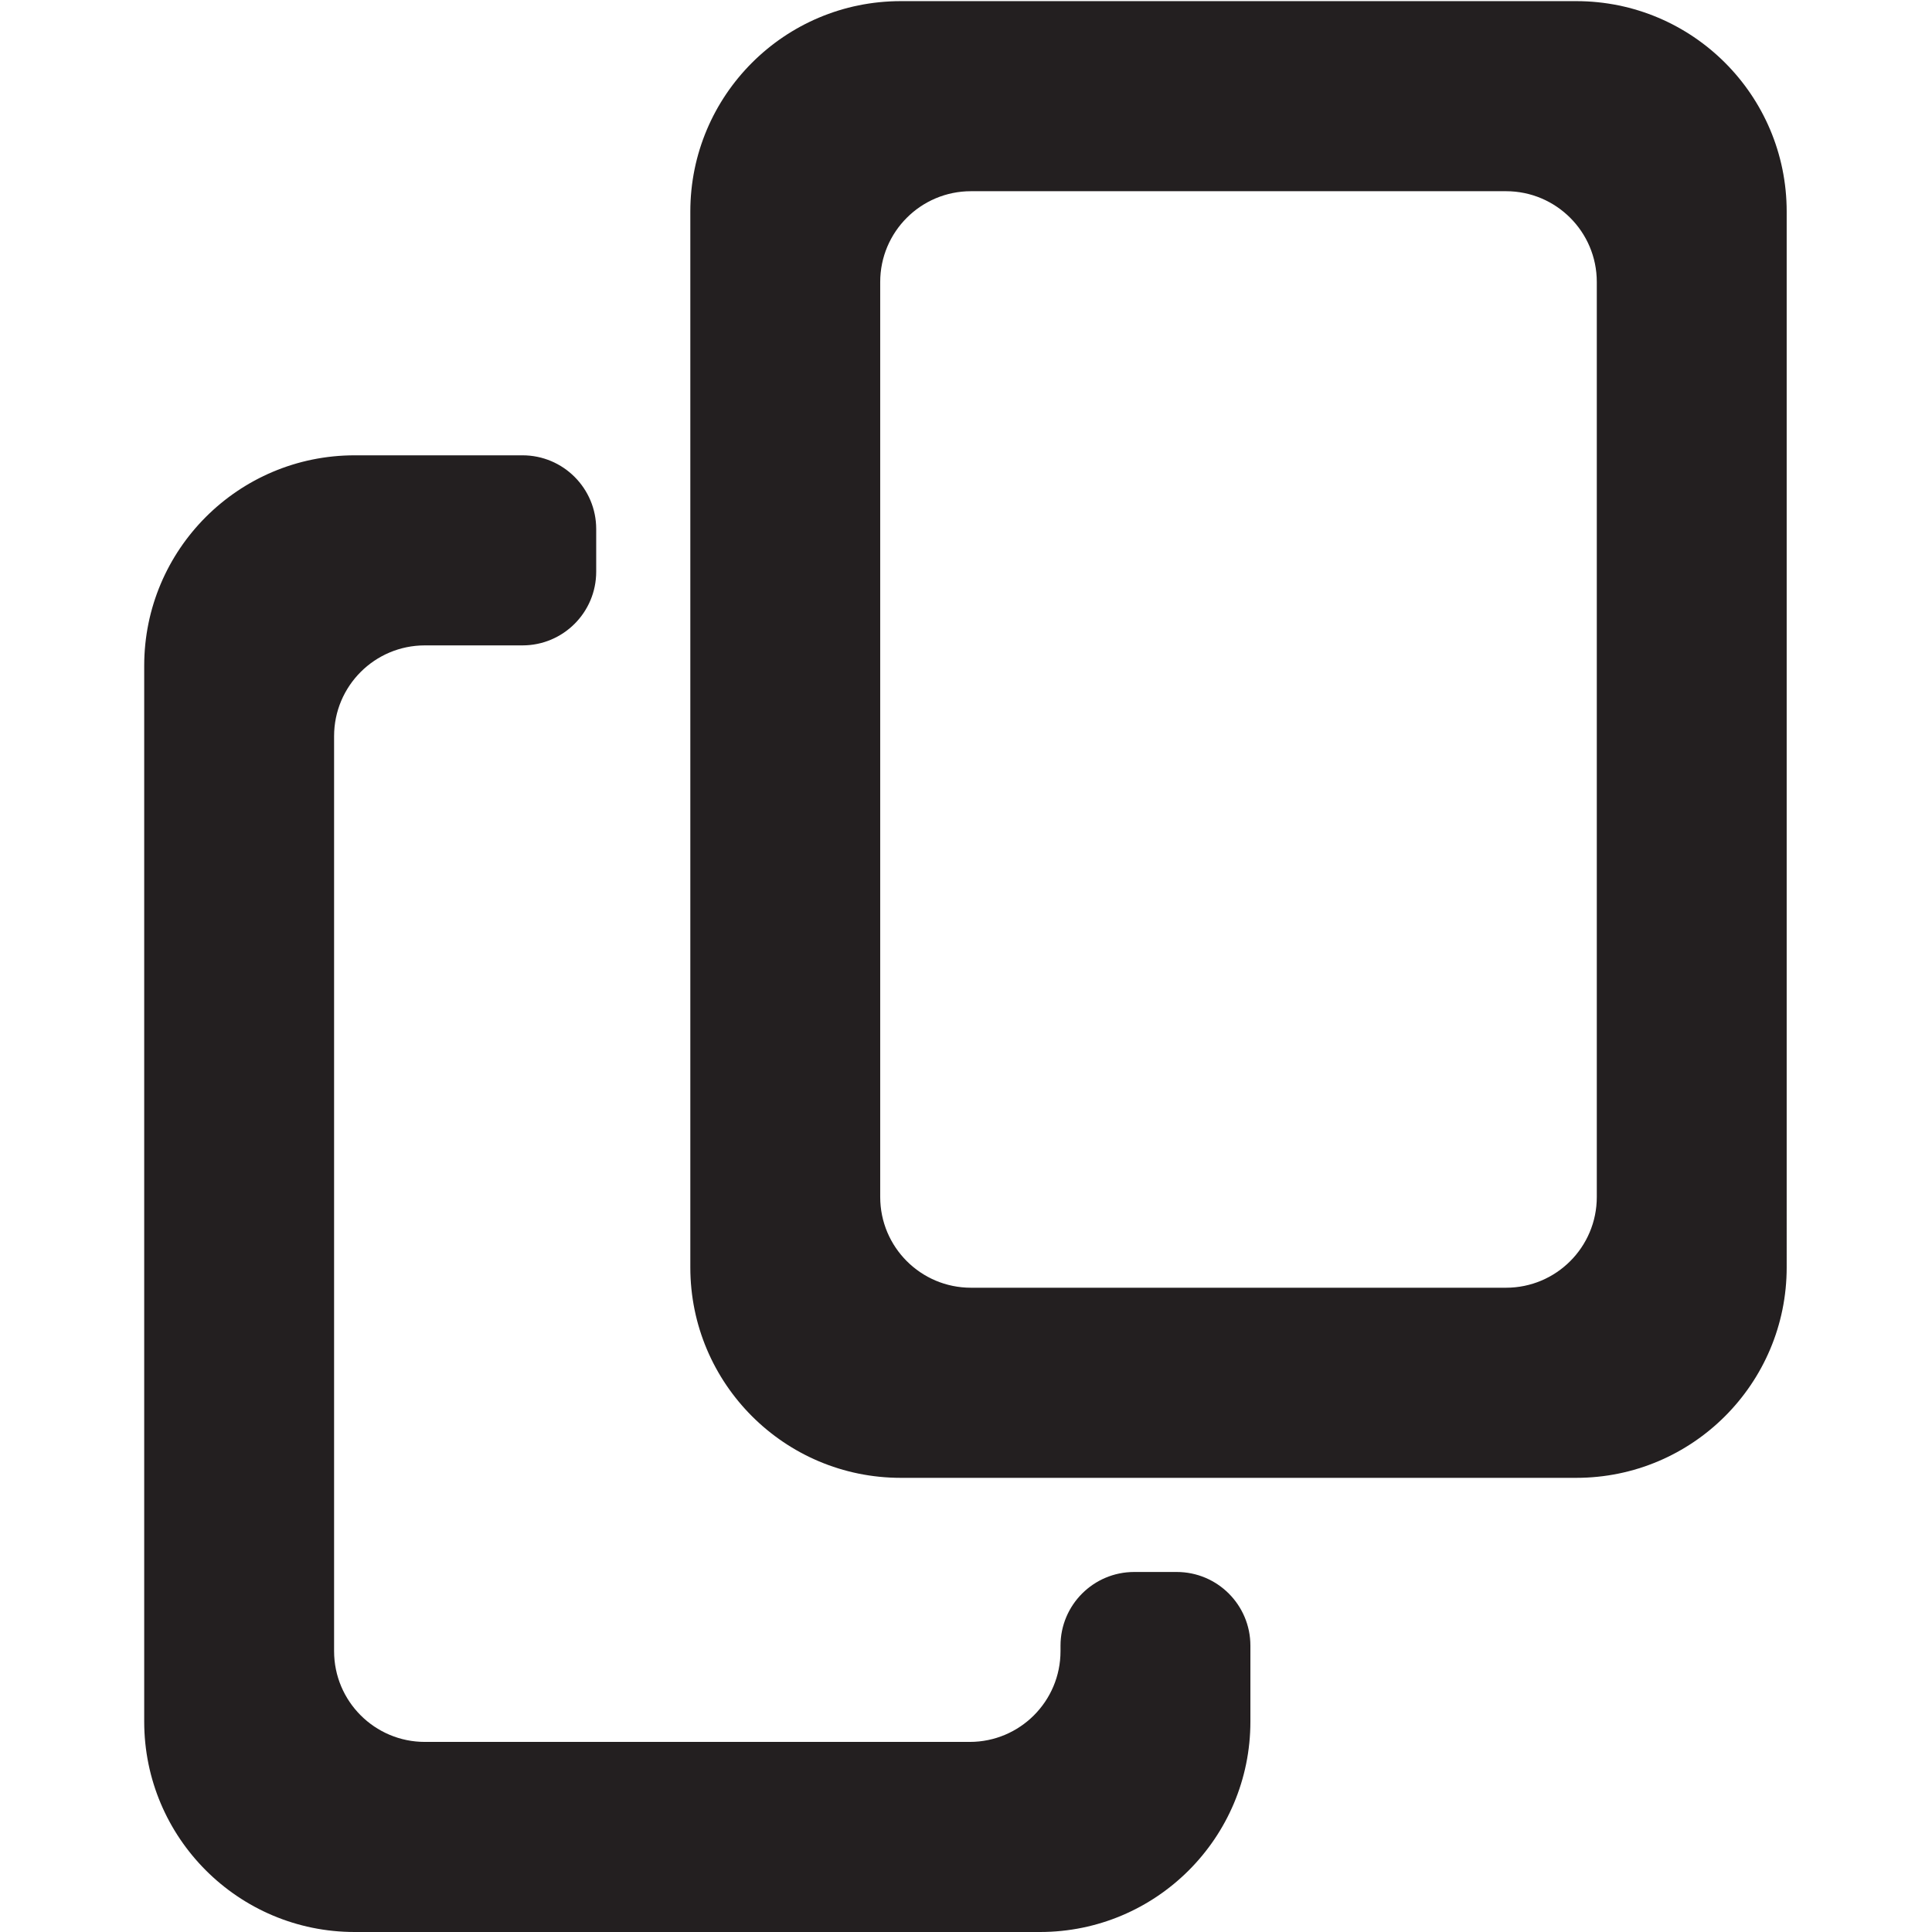 <?xml version="1.0" encoding="UTF-8"?>
<svg id="Layer_33" data-name="Layer 33" xmlns="http://www.w3.org/2000/svg" viewBox="0 0 850.89 850.9">
  <defs>
    <style>
      .cls-1 {
        fill: #231f20;
        stroke-width: 0px;
      }
    </style>
  </defs>
  <path class="cls-1" d="M694.21.5h-297.49c-51.19,0-92.69,41.5-92.69,92.69v464.99c0,51.19,41.5,92.69,92.69,92.69h297.49c51.19,0,92.68-41.51,92.68-92.7V93.18c0-51.19-41.49-92.68-92.68-92.68ZM703.26,527.17c0,22.08-17.9,39.97-39.98,39.97h-235.64c-22.08,0-39.98-17.89-39.98-39.96V124.19c0-22.08,17.9-39.98,39.98-39.98h235.64c22.08,0,39.98,17.9,39.98,39.97v402.98Z"/>
  <path class="cls-1" d="M467.07,724.79v2.41c0,22.07-17.9,39.97-39.97,39.97h-239.98c-22.08,0-39.98-17.9-39.98-39.98v-402.97c0-22.08,17.9-39.98,39.98-39.98h43c17.93,0,32.46-14.53,32.46-32.46v-18.79c0-17.93-14.53-32.46-32.46-32.46h-73.92c-51.19,0-92.69,41.5-92.69,92.69v464.98c0,51.19,41.5,92.69,92.69,92.69h301.82c51.19,0,92.68-41.49,92.68-92.68v-33.42c0-17.93-14.53-32.46-32.46-32.46h-18.71c-17.93,0-32.46,14.53-32.46,32.46Z"/>
</svg>